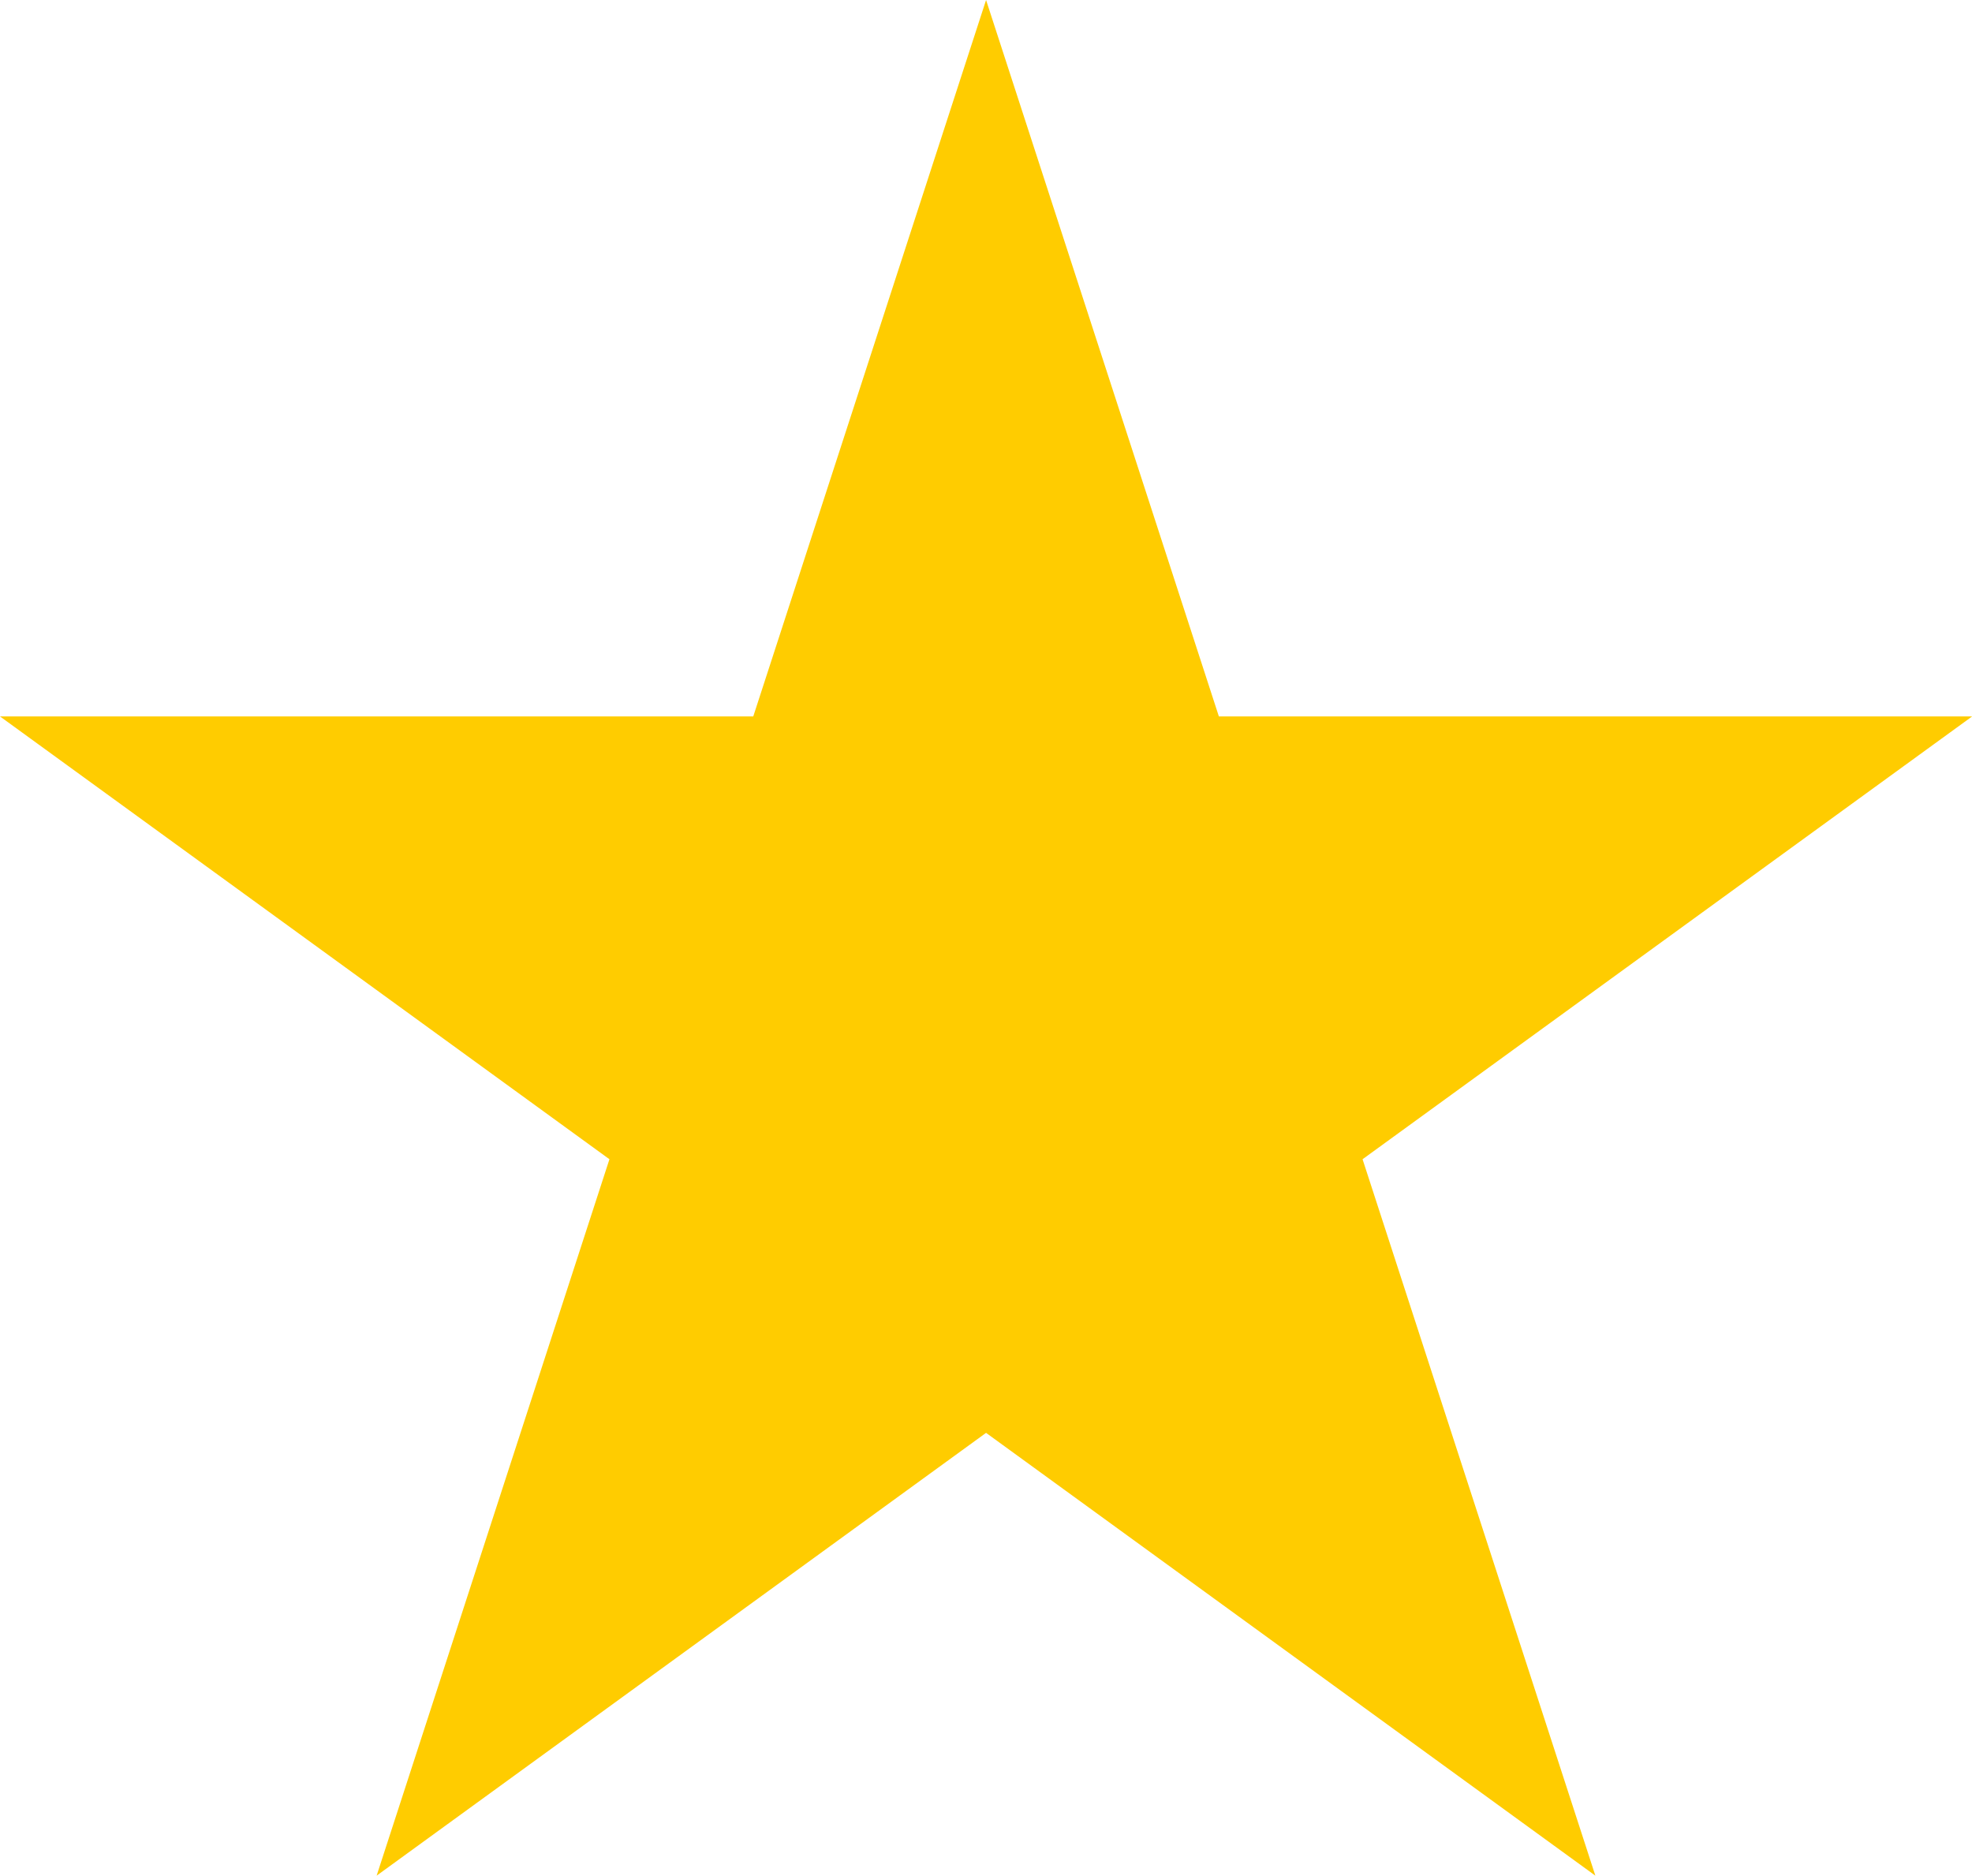 <svg xmlns="http://www.w3.org/2000/svg" width="14.315" height="13.614" class="star" viewBox="0 0 14.315 13.614">
<defs><style>.star .a{fill:#fc0;}</style></defs>
<path class="a" d="M7.158,0l1.69,5.2h5.468L9.891,8.414l1.69,5.2L7.158,10.4,2.734,13.614l1.69-5.2L0,5.2H5.468Z"/>
</svg>